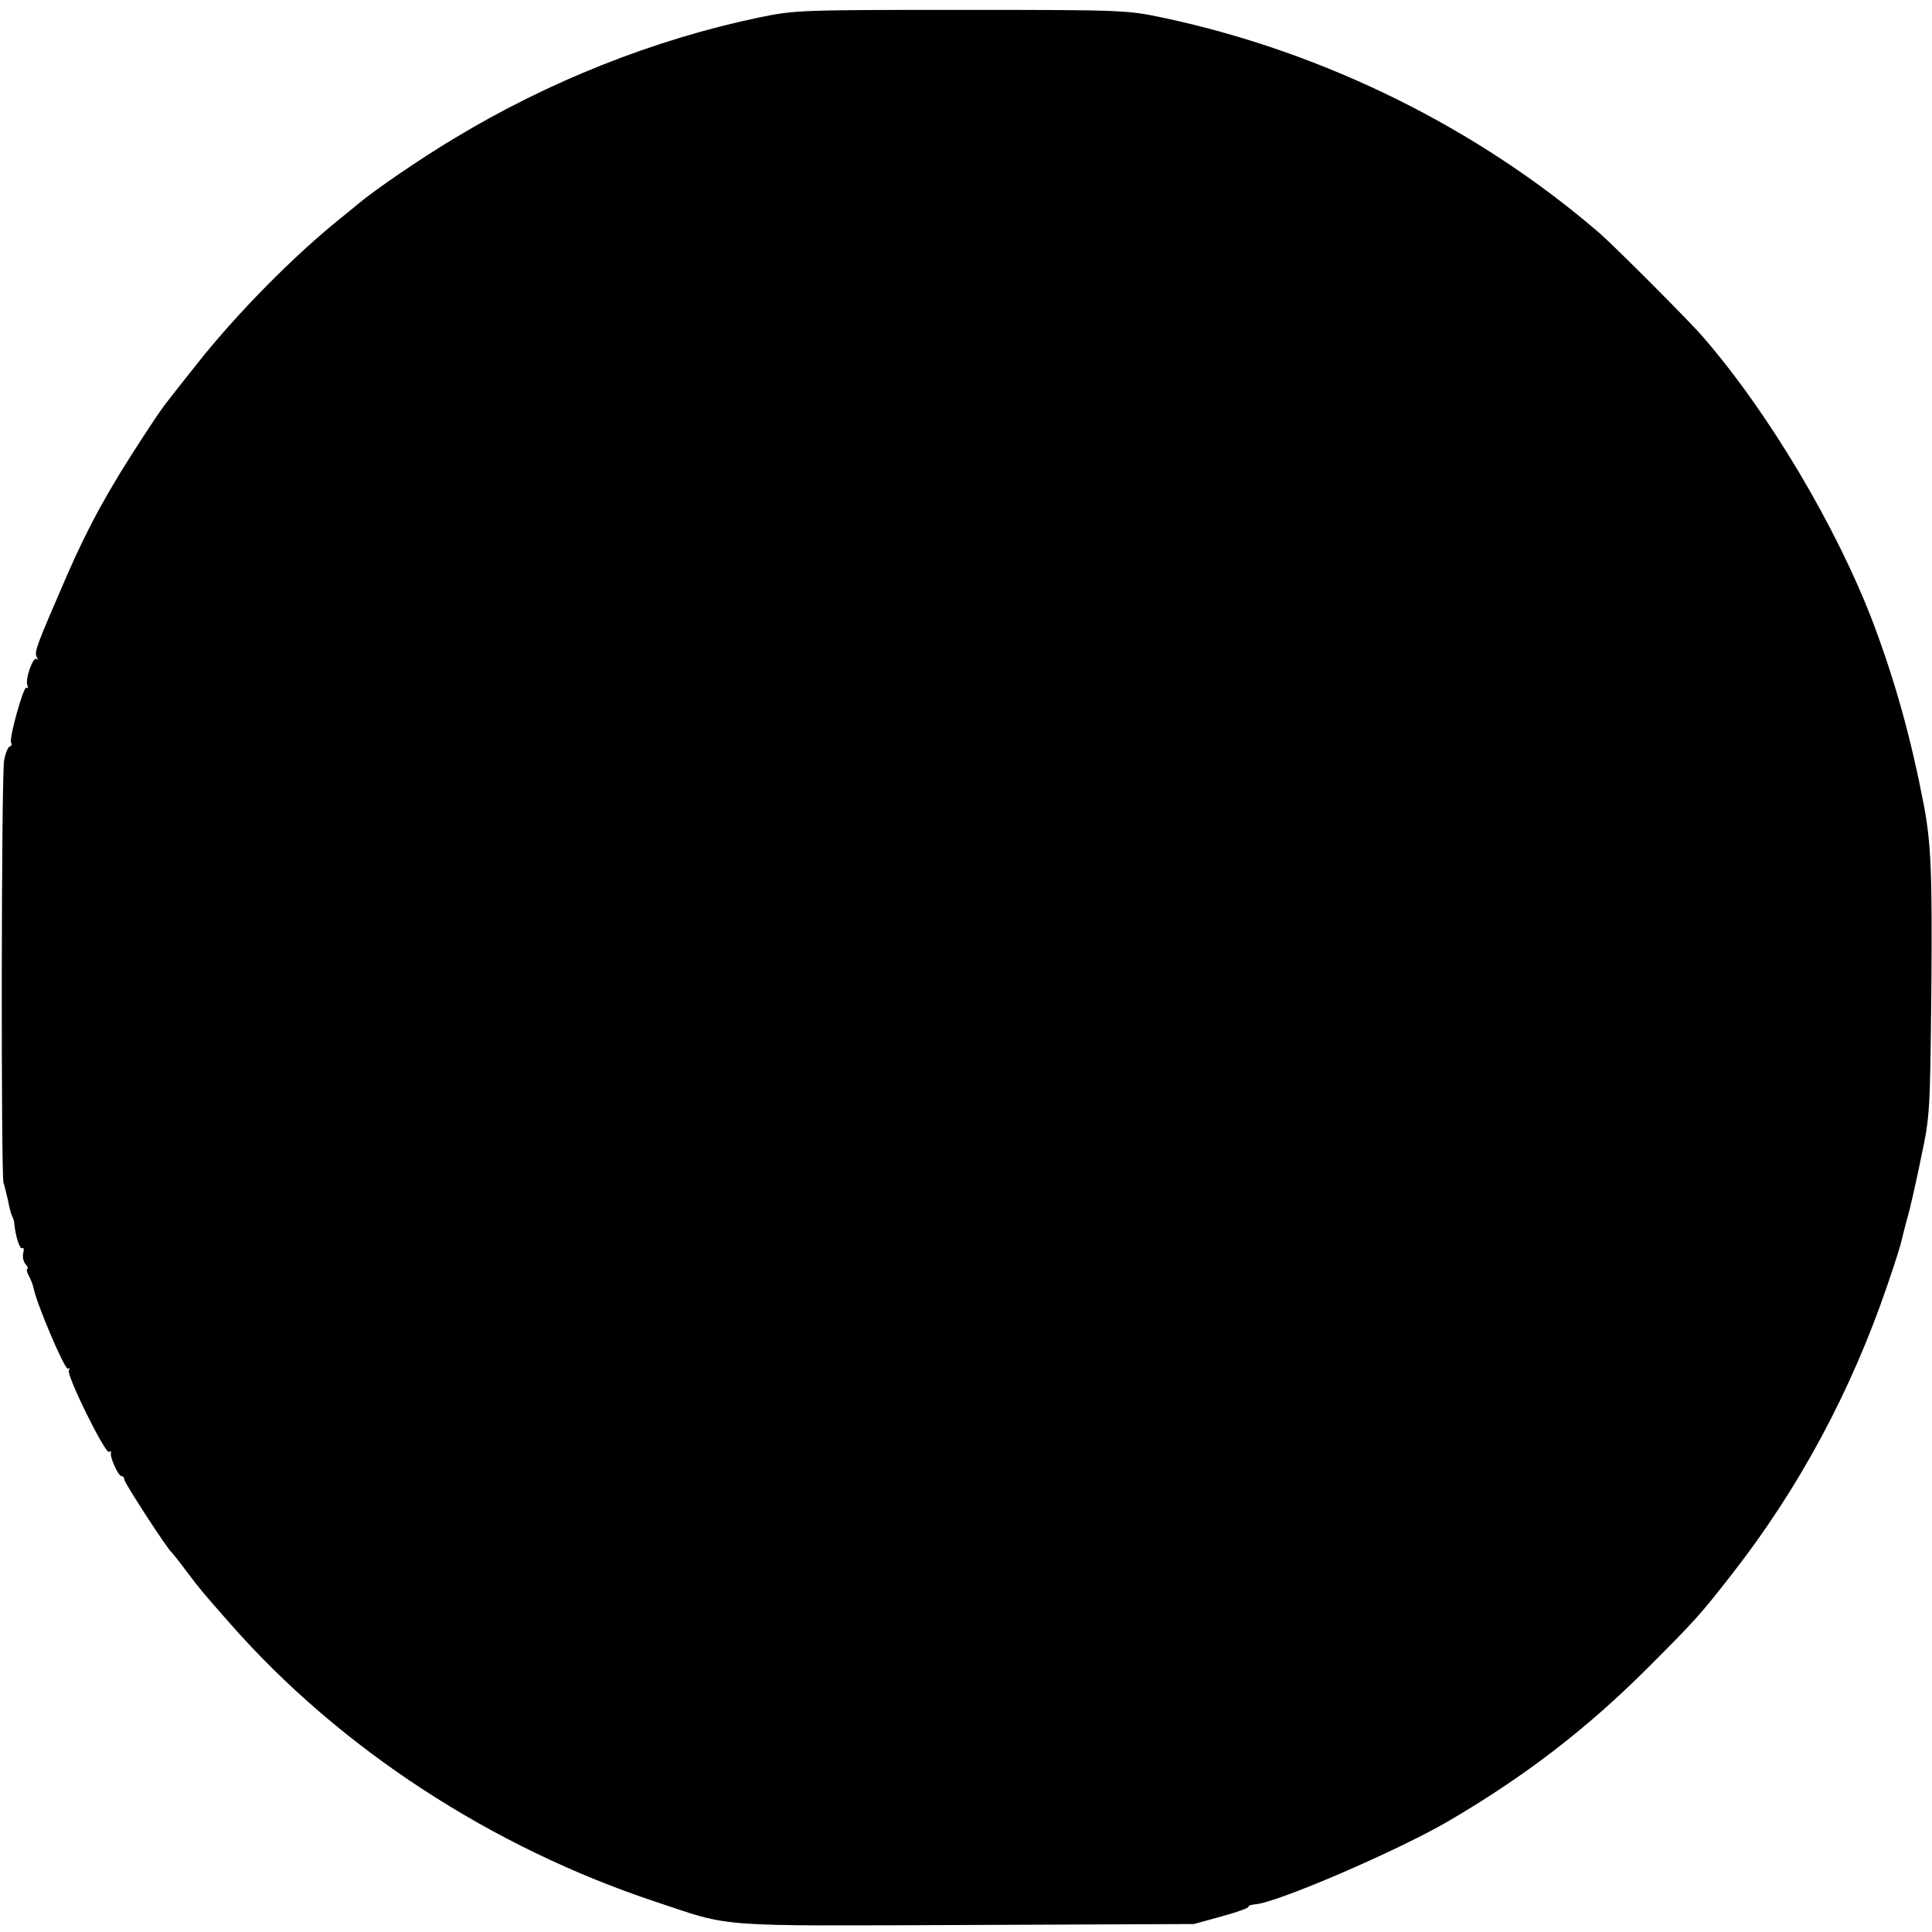 <?xml version="1.0" standalone="no"?>
<!DOCTYPE svg PUBLIC "-//W3C//DTD SVG 20010904//EN"
 "http://www.w3.org/TR/2001/REC-SVG-20010904/DTD/svg10.dtd">
<svg version="1.0" xmlns="http://www.w3.org/2000/svg"
 width="606pt" height="606pt" viewBox="0 0 606 606"
 preserveAspectRatio="xMidYMid meet">
<g transform="translate(0,606) scale(0.1,-0.1)"
fill="#000000" stroke="none">
<path d="M2380 6005 c-329 -69 -659 -200 -955 -379 -102 -61 -246 -159 -301
-205 -17 -14 -42 -35 -55 -45 -147 -118 -324 -297 -450 -456 -120 -152 -103
-128 -170 -230 -108 -165 -171 -279 -239 -435 -97 -224 -104 -241 -94 -257 4
-7 3 -10 -1 -5 -11 9 -37 -63 -29 -83 3 -8 2 -11 -3 -7 -8 9 -56 -161 -48
-173 3 -5 1 -10 -5 -12 -5 -1 -13 -21 -17 -43 -9 -44 -10 -1301 -2 -1325 3 -8
9 -33 14 -55 4 -22 10 -44 13 -50 3 -5 7 -16 7 -25 4 -38 17 -80 25 -75 4 3 6
-4 3 -15 -3 -11 0 -27 7 -35 7 -8 9 -15 6 -15 -4 0 -2 -9 4 -21 6 -11 13 -28
15 -38 9 -49 99 -260 108 -254 6 3 7 1 3 -5 -9 -14 114 -263 126 -256 5 3 7 2
6 -3 -4 -13 23 -73 33 -73 5 0 9 -5 9 -11 0 -10 135 -218 149 -229 3 -3 25
-30 47 -60 43 -57 50 -65 137 -164 344 -391 819 -701 1336 -872 240 -80 173
-75 972 -72 l714 3 87 24 c48 13 86 27 84 30 -2 3 8 7 22 8 68 5 444 167 604
260 241 141 435 290 628 483 148 148 163 165 263 293 210 269 374 574 487 906
23 66 43 130 45 142 3 12 11 45 19 73 8 28 27 112 42 186 28 132 28 144 32
530 3 361 -1 453 -23 572 -41 213 -89 386 -159 573 -114 300 -328 661 -536
900 -44 51 -273 280 -322 323 -382 330 -865 569 -1368 676 -114 24 -121 25
-635 25 -510 0 -522 -1 -635 -24z"/>
</g>
</svg>

